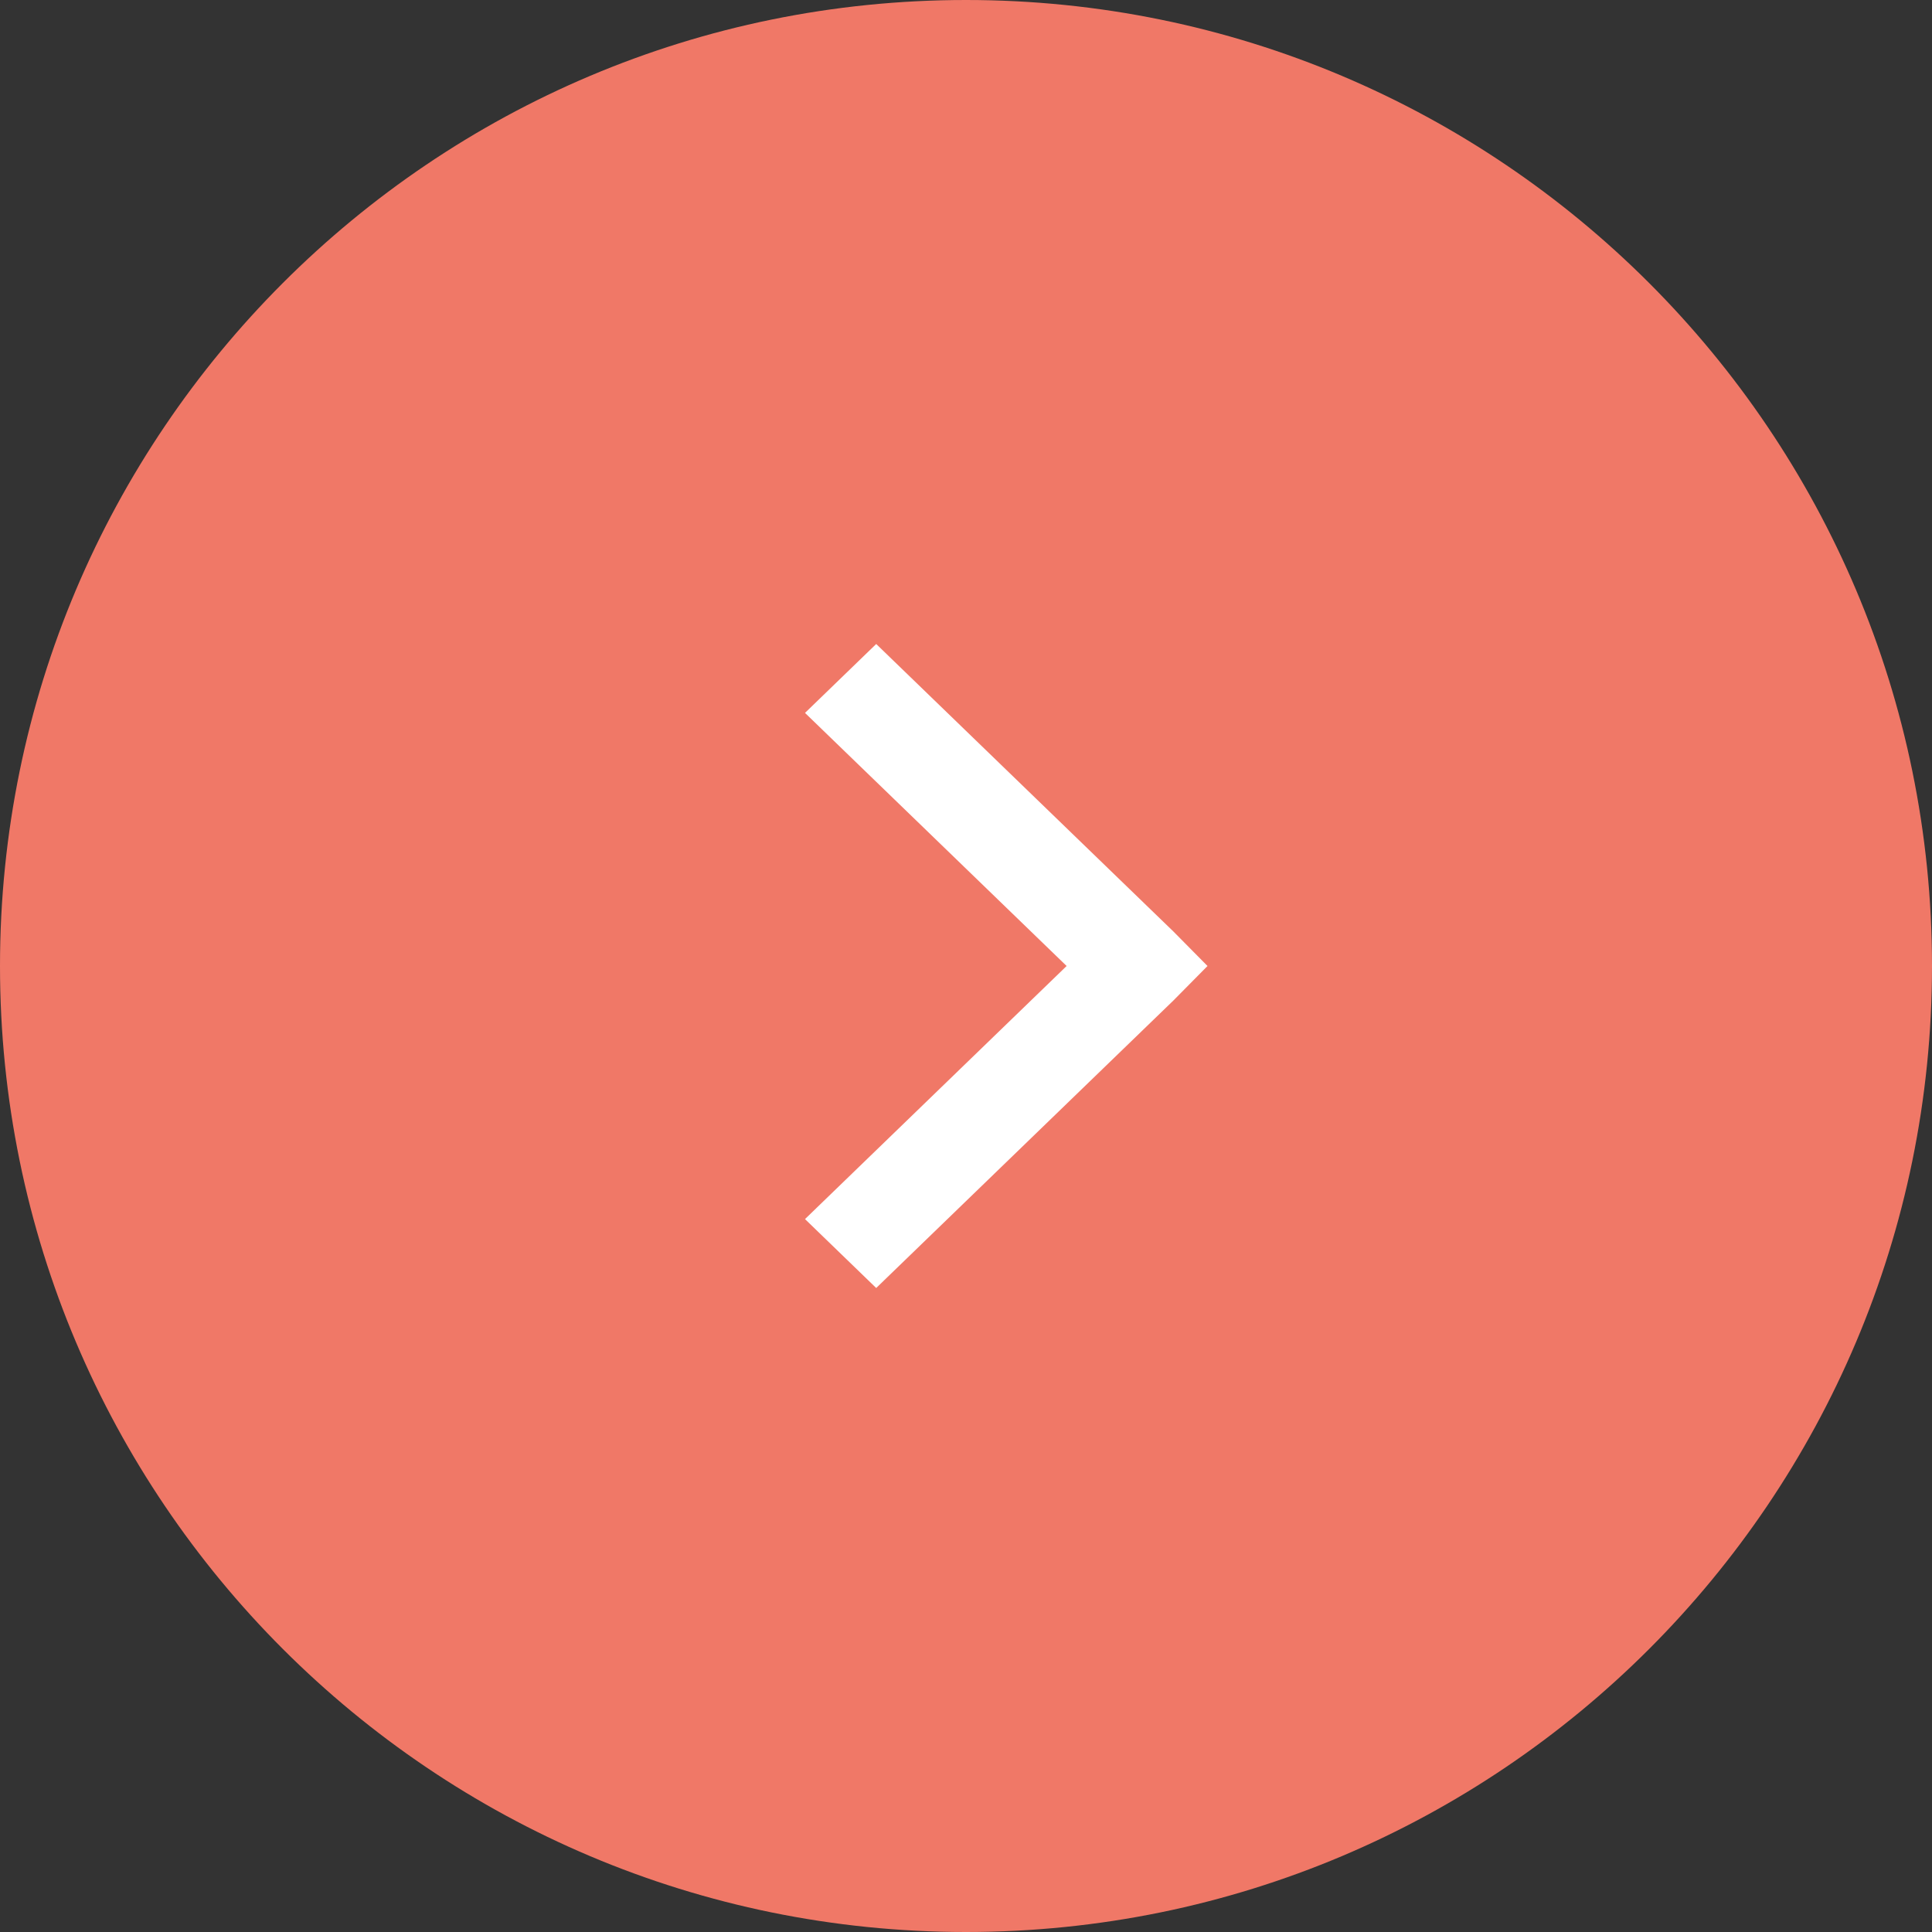 <svg width="48" height="48" viewBox="0 0 48 48" fill="none" xmlns="http://www.w3.org/2000/svg">
<rect x="0" y="0" width="48" height="48" fill="#333333" stroke="none"/>
<g id="right">
<path id="Oval" d="M24 48C37.255 48 48 37.255 48 24C48 10.745 37.255 0 24 0C10.745 0 0 10.745 0 24C0 37.255 10.745 48 24 48Z" fill="#F07867"/>
<path id="Path" d="M21.769 16L20 17.712L26.5 24L20 30.288L21.769 32L29.154 24.856L30 24L29.154 23.144L21.769 16Z" fill="white"/>
</g>
</svg>
